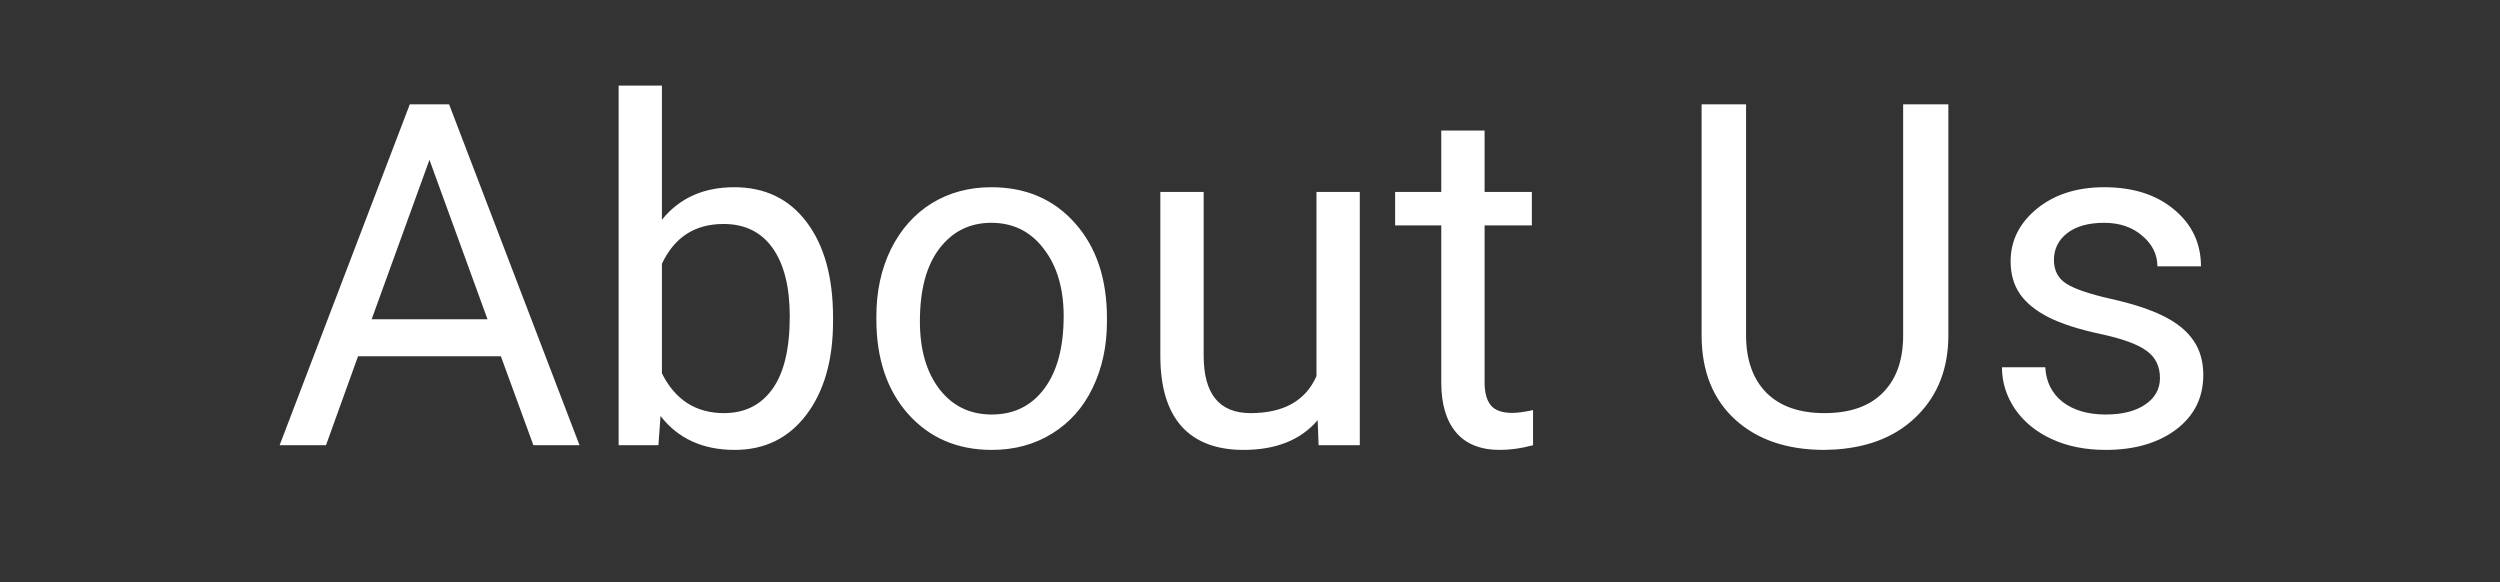 <svg width="73" height="17" viewBox="0 0 73 17" fill="none" xmlns="http://www.w3.org/2000/svg">
<rect x="0" y="0" width="73" height="17" fill="#333333" stroke="none"/>
<path d="M14.625 10.402H10.455L9.519 13H8.165L11.966 3.047H13.114L16.922 13H15.575L14.625 10.402ZM10.852 9.322H14.235L12.54 4.667L10.852 9.322ZM24.325 9.384C24.325 10.514 24.065 11.423 23.546 12.111C23.026 12.795 22.329 13.137 21.454 13.137C20.52 13.137 19.797 12.806 19.287 12.146L19.226 13H18.064V2.5H19.328V6.417C19.838 5.784 20.543 5.467 21.44 5.467C22.338 5.467 23.042 5.806 23.553 6.485C24.068 7.164 24.325 8.094 24.325 9.274V9.384ZM23.061 9.24C23.061 8.379 22.894 7.714 22.561 7.244C22.229 6.775 21.75 6.54 21.126 6.54C20.292 6.54 19.693 6.927 19.328 7.702V10.901C19.715 11.676 20.319 12.063 21.14 12.063C21.746 12.063 22.217 11.829 22.555 11.359C22.892 10.89 23.061 10.184 23.061 9.24ZM25.59 9.233C25.59 8.509 25.731 7.857 26.014 7.278C26.301 6.7 26.697 6.253 27.203 5.938C27.713 5.624 28.295 5.467 28.946 5.467C29.953 5.467 30.767 5.815 31.387 6.513C32.011 7.21 32.323 8.137 32.323 9.295V9.384C32.323 10.104 32.184 10.751 31.906 11.325C31.633 11.895 31.239 12.339 30.724 12.658C30.213 12.977 29.625 13.137 28.96 13.137C27.957 13.137 27.144 12.788 26.52 12.091C25.9 11.394 25.59 10.471 25.59 9.322V9.233ZM26.861 9.384C26.861 10.204 27.05 10.863 27.429 11.359C27.811 11.856 28.322 12.104 28.96 12.104C29.602 12.104 30.113 11.854 30.491 11.352C30.869 10.847 31.059 10.14 31.059 9.233C31.059 8.422 30.865 7.766 30.477 7.265C30.095 6.759 29.584 6.506 28.946 6.506C28.322 6.506 27.818 6.754 27.436 7.251C27.053 7.748 26.861 8.459 26.861 9.384ZM38.476 12.269C37.983 12.847 37.261 13.137 36.309 13.137C35.52 13.137 34.919 12.909 34.504 12.453C34.094 11.993 33.886 11.314 33.882 10.416V5.604H35.147V10.382C35.147 11.503 35.602 12.063 36.514 12.063C37.48 12.063 38.122 11.704 38.441 10.983V5.604H39.706V13H38.503L38.476 12.269ZM43.35 3.812V5.604H44.73V6.581H43.35V11.168C43.35 11.464 43.411 11.688 43.534 11.838C43.657 11.984 43.867 12.057 44.163 12.057C44.309 12.057 44.509 12.029 44.765 11.975V13C44.432 13.091 44.108 13.137 43.794 13.137C43.229 13.137 42.803 12.966 42.516 12.624C42.228 12.282 42.085 11.797 42.085 11.168V6.581H40.738V5.604H42.085V3.812H43.35ZM56.892 3.047V9.814C56.887 10.753 56.591 11.521 56.003 12.118C55.42 12.715 54.627 13.05 53.624 13.123L53.275 13.137C52.186 13.137 51.318 12.843 50.671 12.255C50.024 11.667 49.696 10.858 49.687 9.828V3.047H50.985V9.787C50.985 10.507 51.184 11.068 51.58 11.469C51.977 11.865 52.542 12.063 53.275 12.063C54.018 12.063 54.586 11.865 54.977 11.469C55.374 11.072 55.572 10.514 55.572 9.794V3.047H56.892ZM63.071 11.038C63.071 10.696 62.941 10.432 62.682 10.245C62.426 10.054 61.977 9.89 61.335 9.753C60.697 9.616 60.189 9.452 59.81 9.261C59.437 9.069 59.159 8.841 58.977 8.577C58.799 8.313 58.71 7.998 58.71 7.634C58.71 7.028 58.965 6.515 59.476 6.096C59.991 5.676 60.647 5.467 61.444 5.467C62.283 5.467 62.962 5.683 63.481 6.116C64.005 6.549 64.268 7.103 64.268 7.777H62.996C62.996 7.431 62.848 7.132 62.552 6.882C62.26 6.631 61.891 6.506 61.444 6.506C60.984 6.506 60.624 6.606 60.364 6.807C60.105 7.007 59.975 7.269 59.975 7.593C59.975 7.898 60.095 8.128 60.337 8.283C60.578 8.438 61.014 8.586 61.643 8.728C62.276 8.869 62.789 9.037 63.181 9.233C63.573 9.429 63.862 9.666 64.049 9.944C64.24 10.218 64.336 10.553 64.336 10.949C64.336 11.61 64.072 12.141 63.543 12.542C63.014 12.938 62.328 13.137 61.485 13.137C60.893 13.137 60.369 13.032 59.913 12.822C59.457 12.613 59.1 12.321 58.84 11.947C58.585 11.569 58.457 11.161 58.457 10.724H59.722C59.745 11.148 59.913 11.485 60.227 11.735C60.547 11.981 60.966 12.104 61.485 12.104C61.964 12.104 62.347 12.009 62.634 11.817C62.925 11.621 63.071 11.362 63.071 11.038Z" fill="white"/>
</svg>
